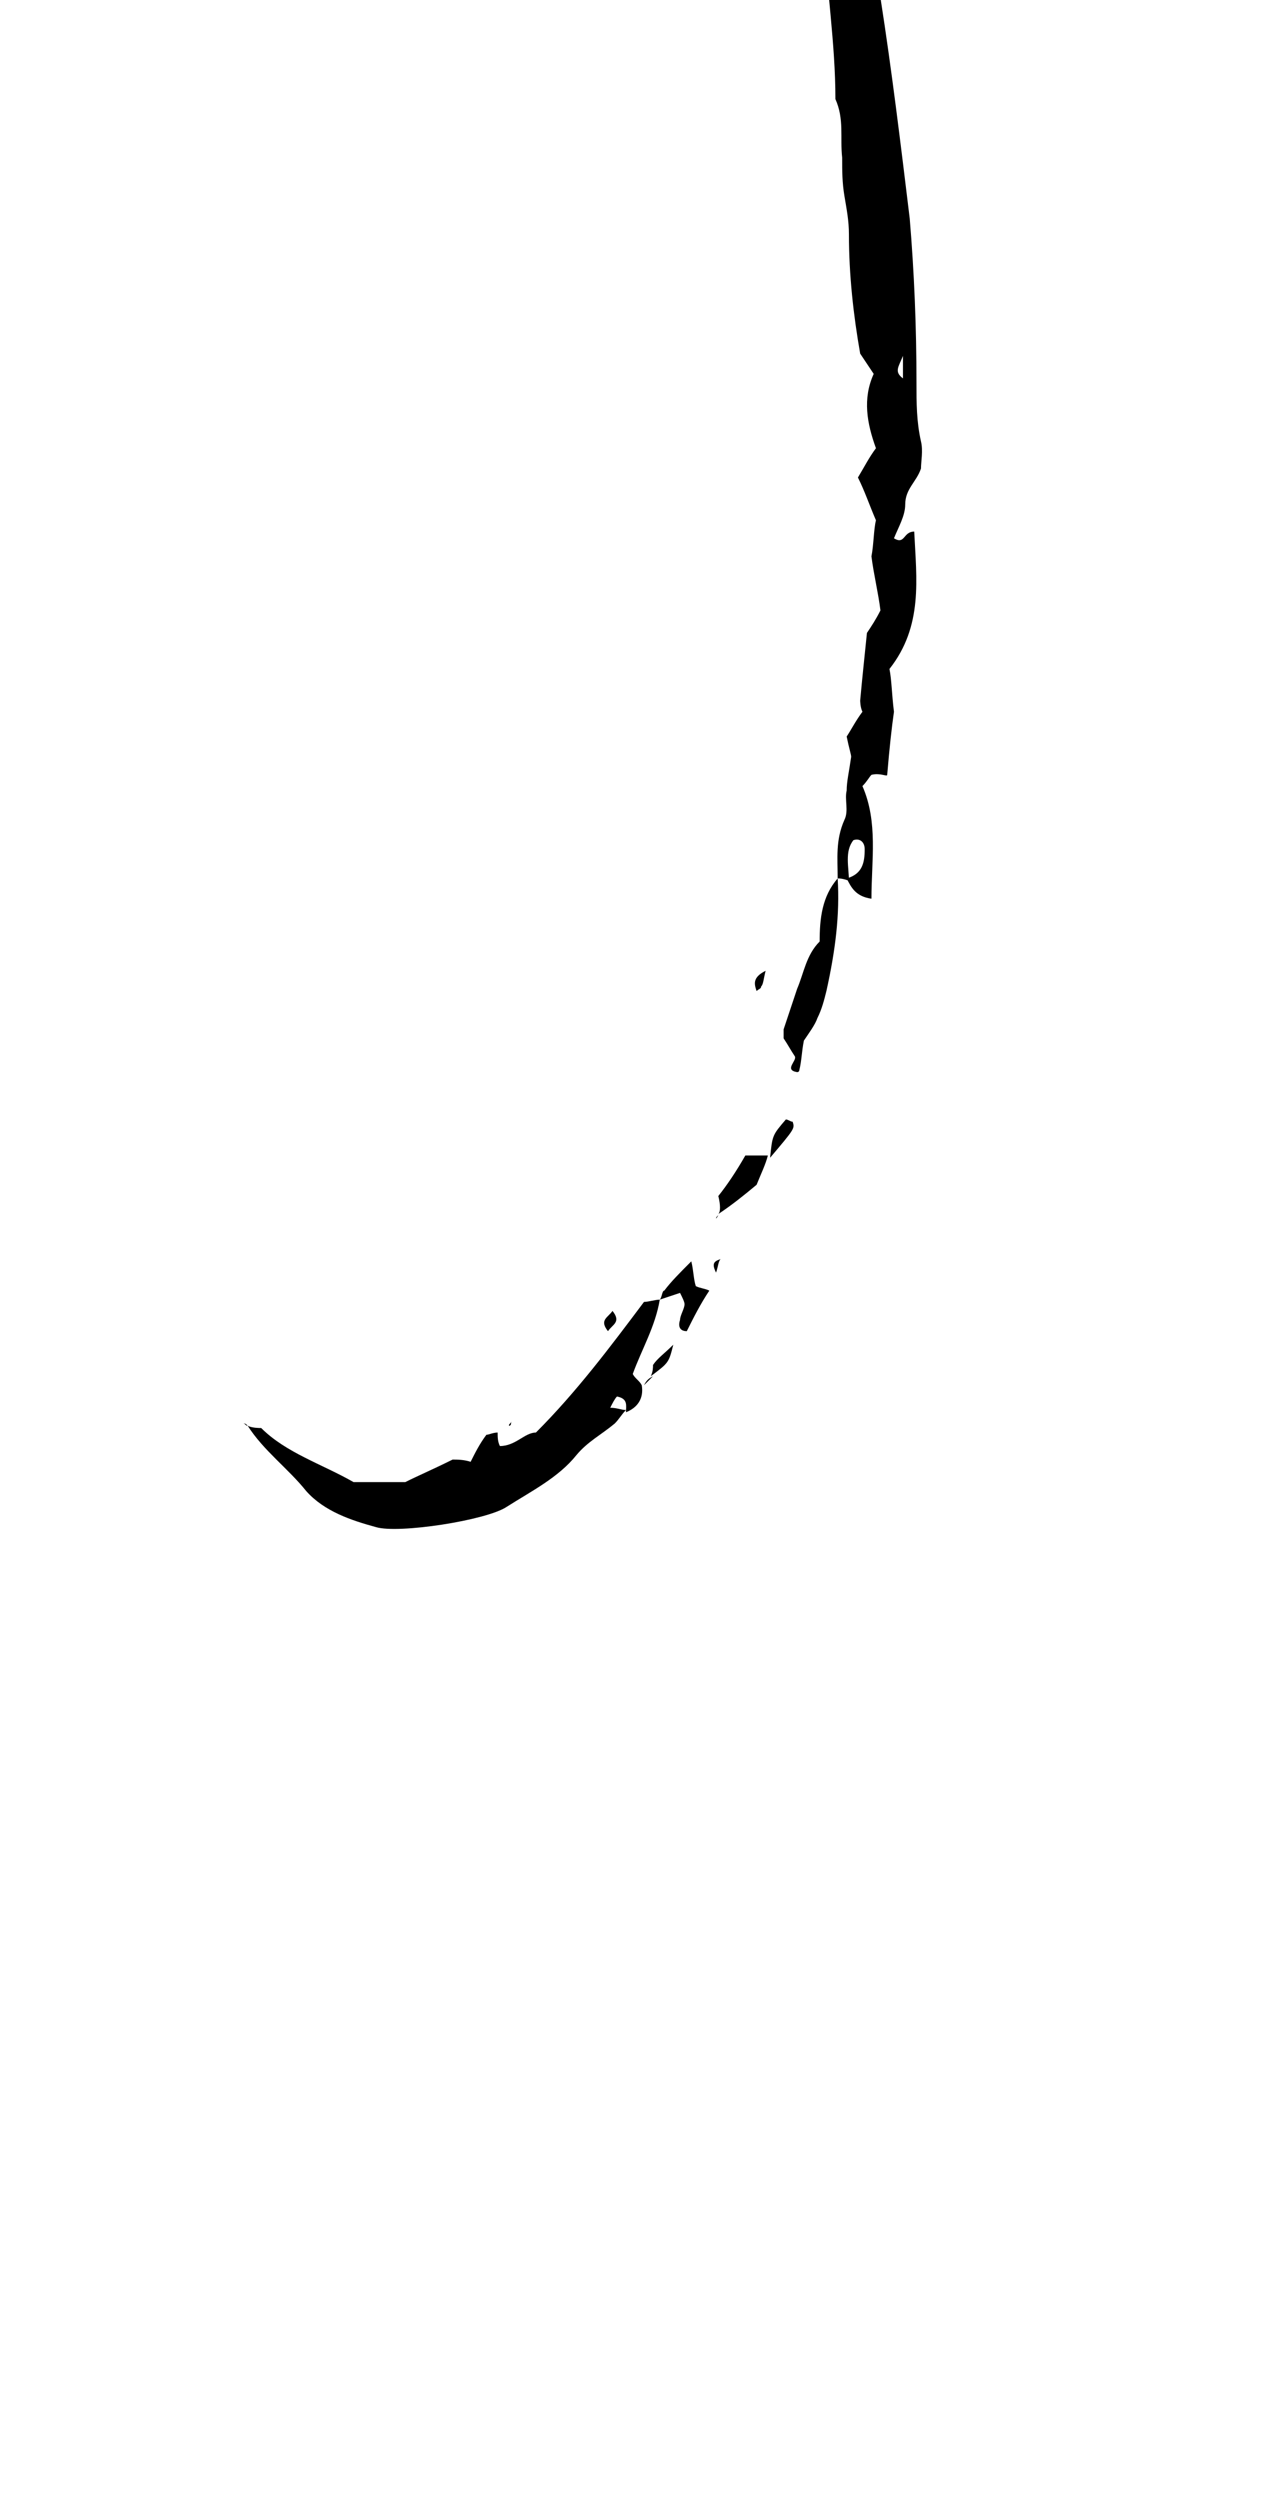 <?xml version="1.0" encoding="utf-8"?>
<!-- Generator: Adobe Illustrator 18.0.0, SVG Export Plug-In . SVG Version: 6.00 Build 0)  -->
<!DOCTYPE svg PUBLIC "-//W3C//DTD SVG 1.1//EN" "http://www.w3.org/Graphics/SVG/1.1/DTD/svg11.dtd">
<svg version="1.1" id="glyph_a" xmlns="http://www.w3.org/2000/svg" xmlns:xlink="http://www.w3.org/1999/xlink" x="0px" y="0px"
	 viewBox="0 0 56 111" enable-background="new 0 0 56 111" xml:space="preserve">
<path d="M37.2,39c0-0.9-0.1-1.7,0.3-2.6c0.2-0.4,0-0.9,0.1-1.3c0-0.4,0.1-0.8,0.2-1.5c0-0.1-0.1-0.4-0.2-0.9
	c0.2-0.3,0.4-0.7,0.7-1.1c-0.1-0.2-0.1-0.5-0.1-0.5c0.1-1.1,0.2-2,0.3-3c0.2-0.3,0.4-0.6,0.6-1c-0.1-0.8-0.3-1.6-0.4-2.4
	c0.1-0.5,0.1-1.2,0.2-1.6c-0.3-0.7-0.5-1.3-0.8-1.9c0.3-0.5,0.5-0.9,0.8-1.3c-0.4-1.1-0.6-2.2-0.1-3.3c-0.2-0.3-0.4-0.6-0.6-0.9
	c-0.3-1.7-0.5-3.5-0.5-5.3c0-0.6-0.1-1.1-0.2-1.7c-0.1-0.6-0.1-1.1-0.1-1.7c-0.1-0.9,0.1-1.7-0.3-2.6c0-2.5-0.4-4.9-0.5-7.4
	c0.3-0.3,0.6-0.6,0.8-0.9c0.2,0.1,0.4,0.2,0.5,0.3c0.7,1.1,1,2.3,1.2,3.5c0.5,3.2,0.9,6.5,1.3,9.8c0.2,2.4,0.3,4.8,0.3,7.3
	c0,0.9,0,1.7,0.2,2.6c0.1,0.4,0,0.9,0,1.2c-0.2,0.6-0.7,0.9-0.7,1.6c0,0.5-0.3,1-0.5,1.5c0.5,0.3,0.4-0.3,0.9-0.3
	c0.1,2.1,0.4,4.2-1.1,6.1c0.1,0.5,0.1,1.1,0.2,1.9c-0.1,0.7-0.2,1.6-0.3,2.8c0,0.1-0.3-0.1-0.7,0c-0.1,0.1-0.2,0.3-0.4,0.5
	c0.7,1.6,0.4,3.3,0.4,5c-0.7-0.1-0.9-0.5-1.1-0.9c0.7-0.2,0.8-0.7,0.8-1.3c0-0.3-0.2-0.5-0.5-0.4c-0.4,0.5-0.2,1.2-0.2,1.8
	C37.4,39,37.3,39,37.2,39L37.2,39z M40.1,15.8c-0.2,0.5-0.4,0.7,0,1C40.1,16.5,40.1,16.3,40.1,15.8z M11,63.3
	c0.7,1.1,1.8,1.9,2.6,2.9c0.8,0.9,2,1.3,3.1,1.6c1,0.3,4.9-0.3,5.8-0.9c1.1-0.7,2.3-1.3,3.1-2.3c0.5-0.6,1.1-0.9,1.7-1.4
	c0.2-0.2,0.3-0.4,0.5-0.6c-0.2,0-0.4-0.1-0.7-0.1c0.1-0.2,0.2-0.4,0.3-0.5c0.5,0.1,0.4,0.4,0.4,0.7c0.5-0.2,0.8-0.6,0.7-1.2l0,0
	c-0.1-0.2-0.3-0.3-0.4-0.5c0.4-1.1,1-2.1,1.2-3.3l0,0c-0.2,0-0.5,0.1-0.7,0.1c-1.5,2-3,4-4.8,5.8c-0.5,0-0.9,0.6-1.6,0.6
	c-0.1-0.2-0.1-0.4-0.1-0.6l0,0c-0.2,0-0.4,0.1-0.5,0.1c-0.3,0.4-0.5,0.8-0.7,1.2c-0.3-0.1-0.6-0.1-0.8-0.1c-0.8,0.4-1.5,0.7-2.1,1
	c-0.8,0-1.6,0-2.3,0c-1.4-0.8-3-1.3-4.1-2.4C11.5,63.4,11.2,63.4,11,63.3L11,63.3z M37.2,39c-0.7,0.8-0.8,1.8-0.8,2.8
	c-0.6,0.6-0.7,1.4-1,2.1c-0.2,0.6-0.4,1.2-0.6,1.8c0,0.1,0,0.2,0,0.4c0.2,0.3,0.3,0.5,0.5,0.8c0.1,0.2-0.5,0.6,0.1,0.7
	c0.1,0,0.1-0.1,0.1-0.1c0.1-0.4,0.1-0.8,0.2-1.3c0.2-0.3,0.5-0.7,0.6-1c0.2-0.4,0.3-0.8,0.4-1.2C37.1,42.2,37.3,40.6,37.2,39
	L37.2,39z M29.3,57.7c0.3-0.1,0.6-0.2,0.9-0.3c0.1,0.2,0.2,0.4,0.2,0.5c0,0.2-0.2,0.5-0.2,0.7c-0.1,0.3,0,0.5,0.3,0.5
	c0.3-0.6,0.6-1.2,1-1.8c-0.2-0.1-0.4-0.1-0.6-0.2c-0.1-0.3-0.1-0.7-0.2-1.1c-0.5,0.5-0.9,0.9-1.2,1.3C29.4,57.3,29.4,57.6,29.3,57.7
	L29.3,57.7z M31.9,53.9c0.6-0.4,1.1-0.8,1.7-1.3c0.2-0.5,0.4-0.9,0.5-1.3l0.1,0c-0.4,0-0.7,0-1.1,0c-0.4,0.7-0.8,1.3-1.2,1.8
	C32,53.5,32,53.8,31.9,53.9L31.9,53.9z M34.2,51.4c1.1-1.3,1.1-1.3,1-1.6c-0.1,0-0.2-0.1-0.3-0.1C34.3,50.4,34.3,50.4,34.2,51.4
	L34.2,51.4z M28.9,61.1c0.8-0.6,0.8-0.6,1-1.4c-0.4,0.4-0.7,0.6-0.9,0.9C29,60.7,29,60.9,28.9,61.1L28.9,61.1z M27,59.1
	c0.2-0.3,0.6-0.4,0.2-0.9C27,58.5,26.6,58.6,27,59.1z M33.6,44c0.1-0.1,0.2-0.1,0.2-0.2c0.1-0.1,0.1-0.3,0.2-0.7
	C33.4,43.4,33.5,43.7,33.6,44z M32,55.9c-0.3,0.1-0.4,0.2-0.2,0.6C31.9,56.2,31.9,56,32,55.9L32,55.9z M22.6,63.3
	c0-0.1,0.1-0.1,0.1-0.2C22.7,63.2,22.7,63.3,22.6,63.3L22.6,63.3z M22.2,63.7c0.1-0.1,0.3-0.3,0.4-0.4l0,0
	C22.5,63.4,22.3,63.6,22.2,63.7L22.2,63.7z M11,63.3c-0.1-0.1-0.1-0.1-0.2-0.1C10.9,63.2,10.9,63.3,11,63.3L11,63.3z M28.6,61.5
	c0.1-0.1,0.3-0.3,0.4-0.4l0,0C28.8,61.2,28.7,61.3,28.6,61.5L28.6,61.5z M31.9,53.9c0,0.1-0.1,0.1-0.1,0.2
	C31.8,54.1,31.9,54,31.9,53.9L31.9,53.9z M32,55.9c0-0.1,0.1-0.2,0.1-0.2C32.1,55.7,32,55.8,32,55.9L32,55.9z"/>
</svg>
